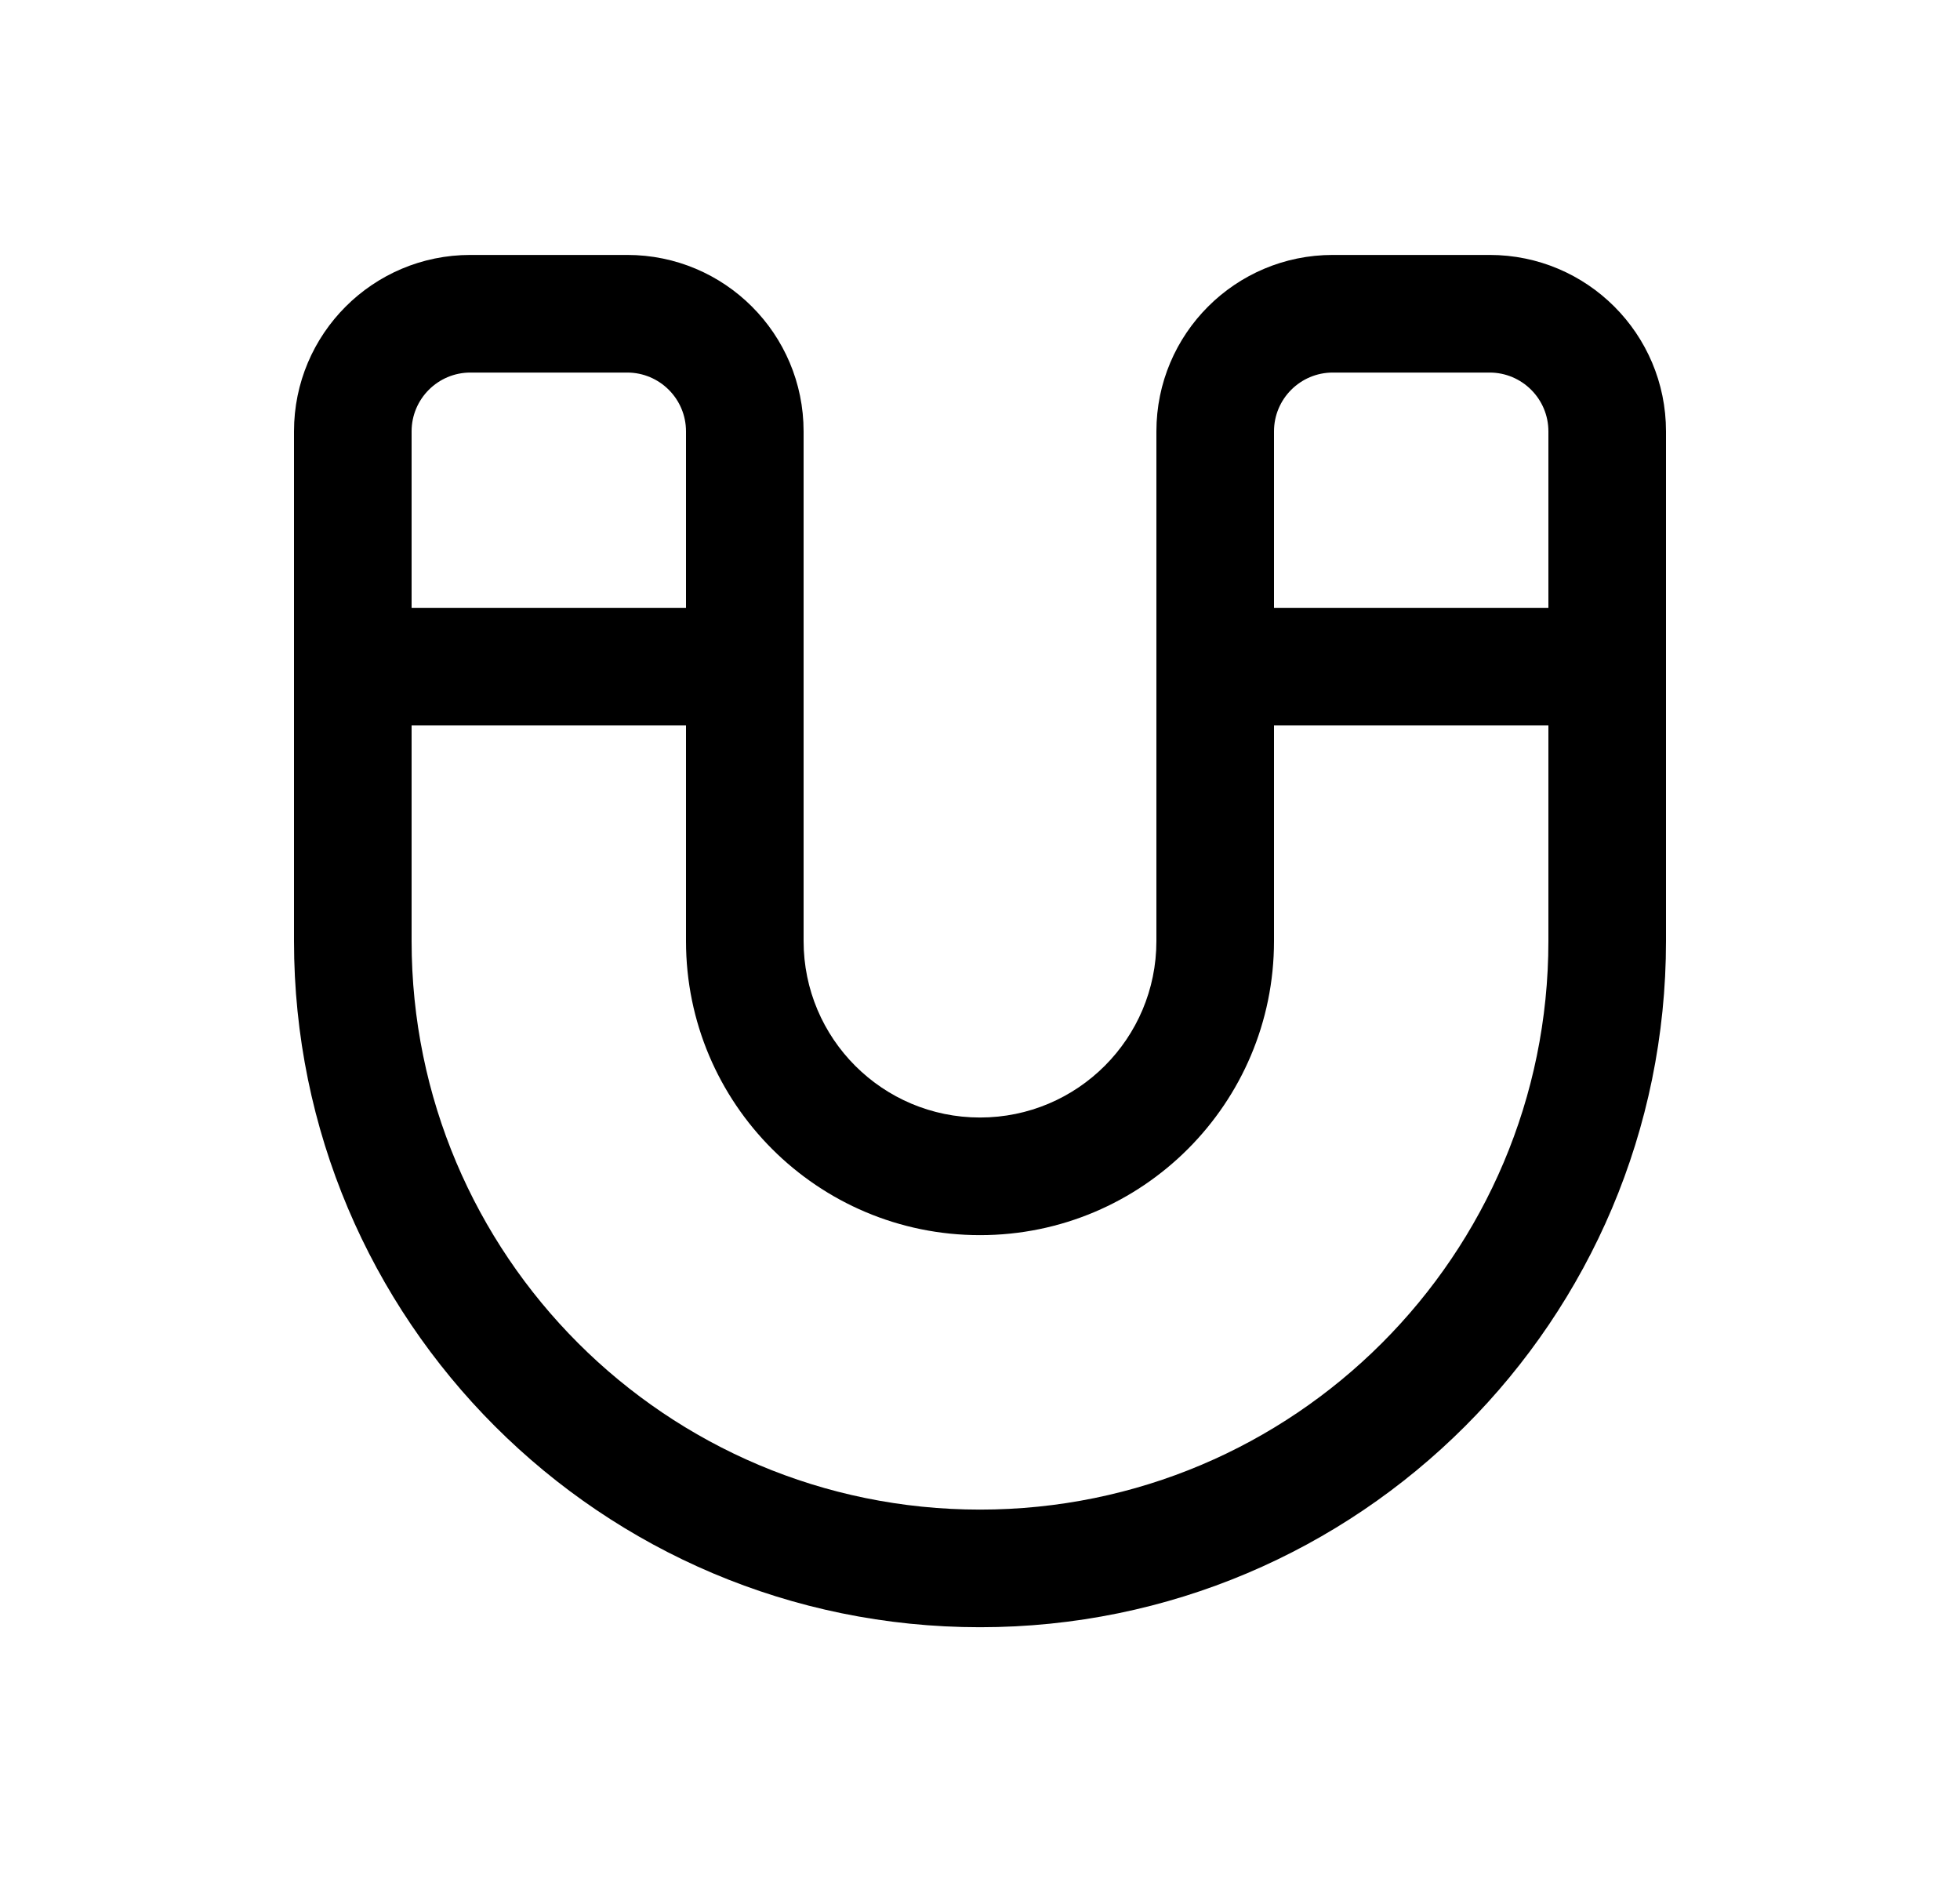 <svg width="25" height="24" viewBox="0 0 25 24" fill="none" xmlns="http://www.w3.org/2000/svg">
<path d="M3.75 5.501C3.75 4.258 4.757 3.251 6 3.251H8C9.243 3.251 10.25 4.258 10.25 5.501V12.001C10.25 13.244 11.257 14.251 12.5 14.251C13.743 14.251 14.75 13.244 14.75 12.001V5.501C14.75 4.258 15.757 3.251 17 3.251H19C20.243 3.251 21.25 4.258 21.25 5.501V12.001C21.25 16.834 17.332 20.751 12.5 20.751C7.668 20.751 3.75 16.834 3.75 12.001V5.501ZM6 4.751C5.586 4.751 5.25 5.087 5.25 5.501V7.751H8.75V5.501C8.75 5.087 8.414 4.751 8 4.751H6ZM5.25 12.001C5.25 16.005 8.496 19.251 12.5 19.251C16.504 19.251 19.75 16.005 19.75 12.001V9.251L16.25 9.251V12.001C16.25 14.072 14.571 15.751 12.5 15.751C10.429 15.751 8.75 14.072 8.75 12.001V9.251H5.25V12.001ZM19.75 7.751V5.501C19.75 5.087 19.414 4.751 19 4.751H17C16.586 4.751 16.25 5.087 16.25 5.501V7.751L19.75 7.751Z" fill="currentColor"/>
</svg>
